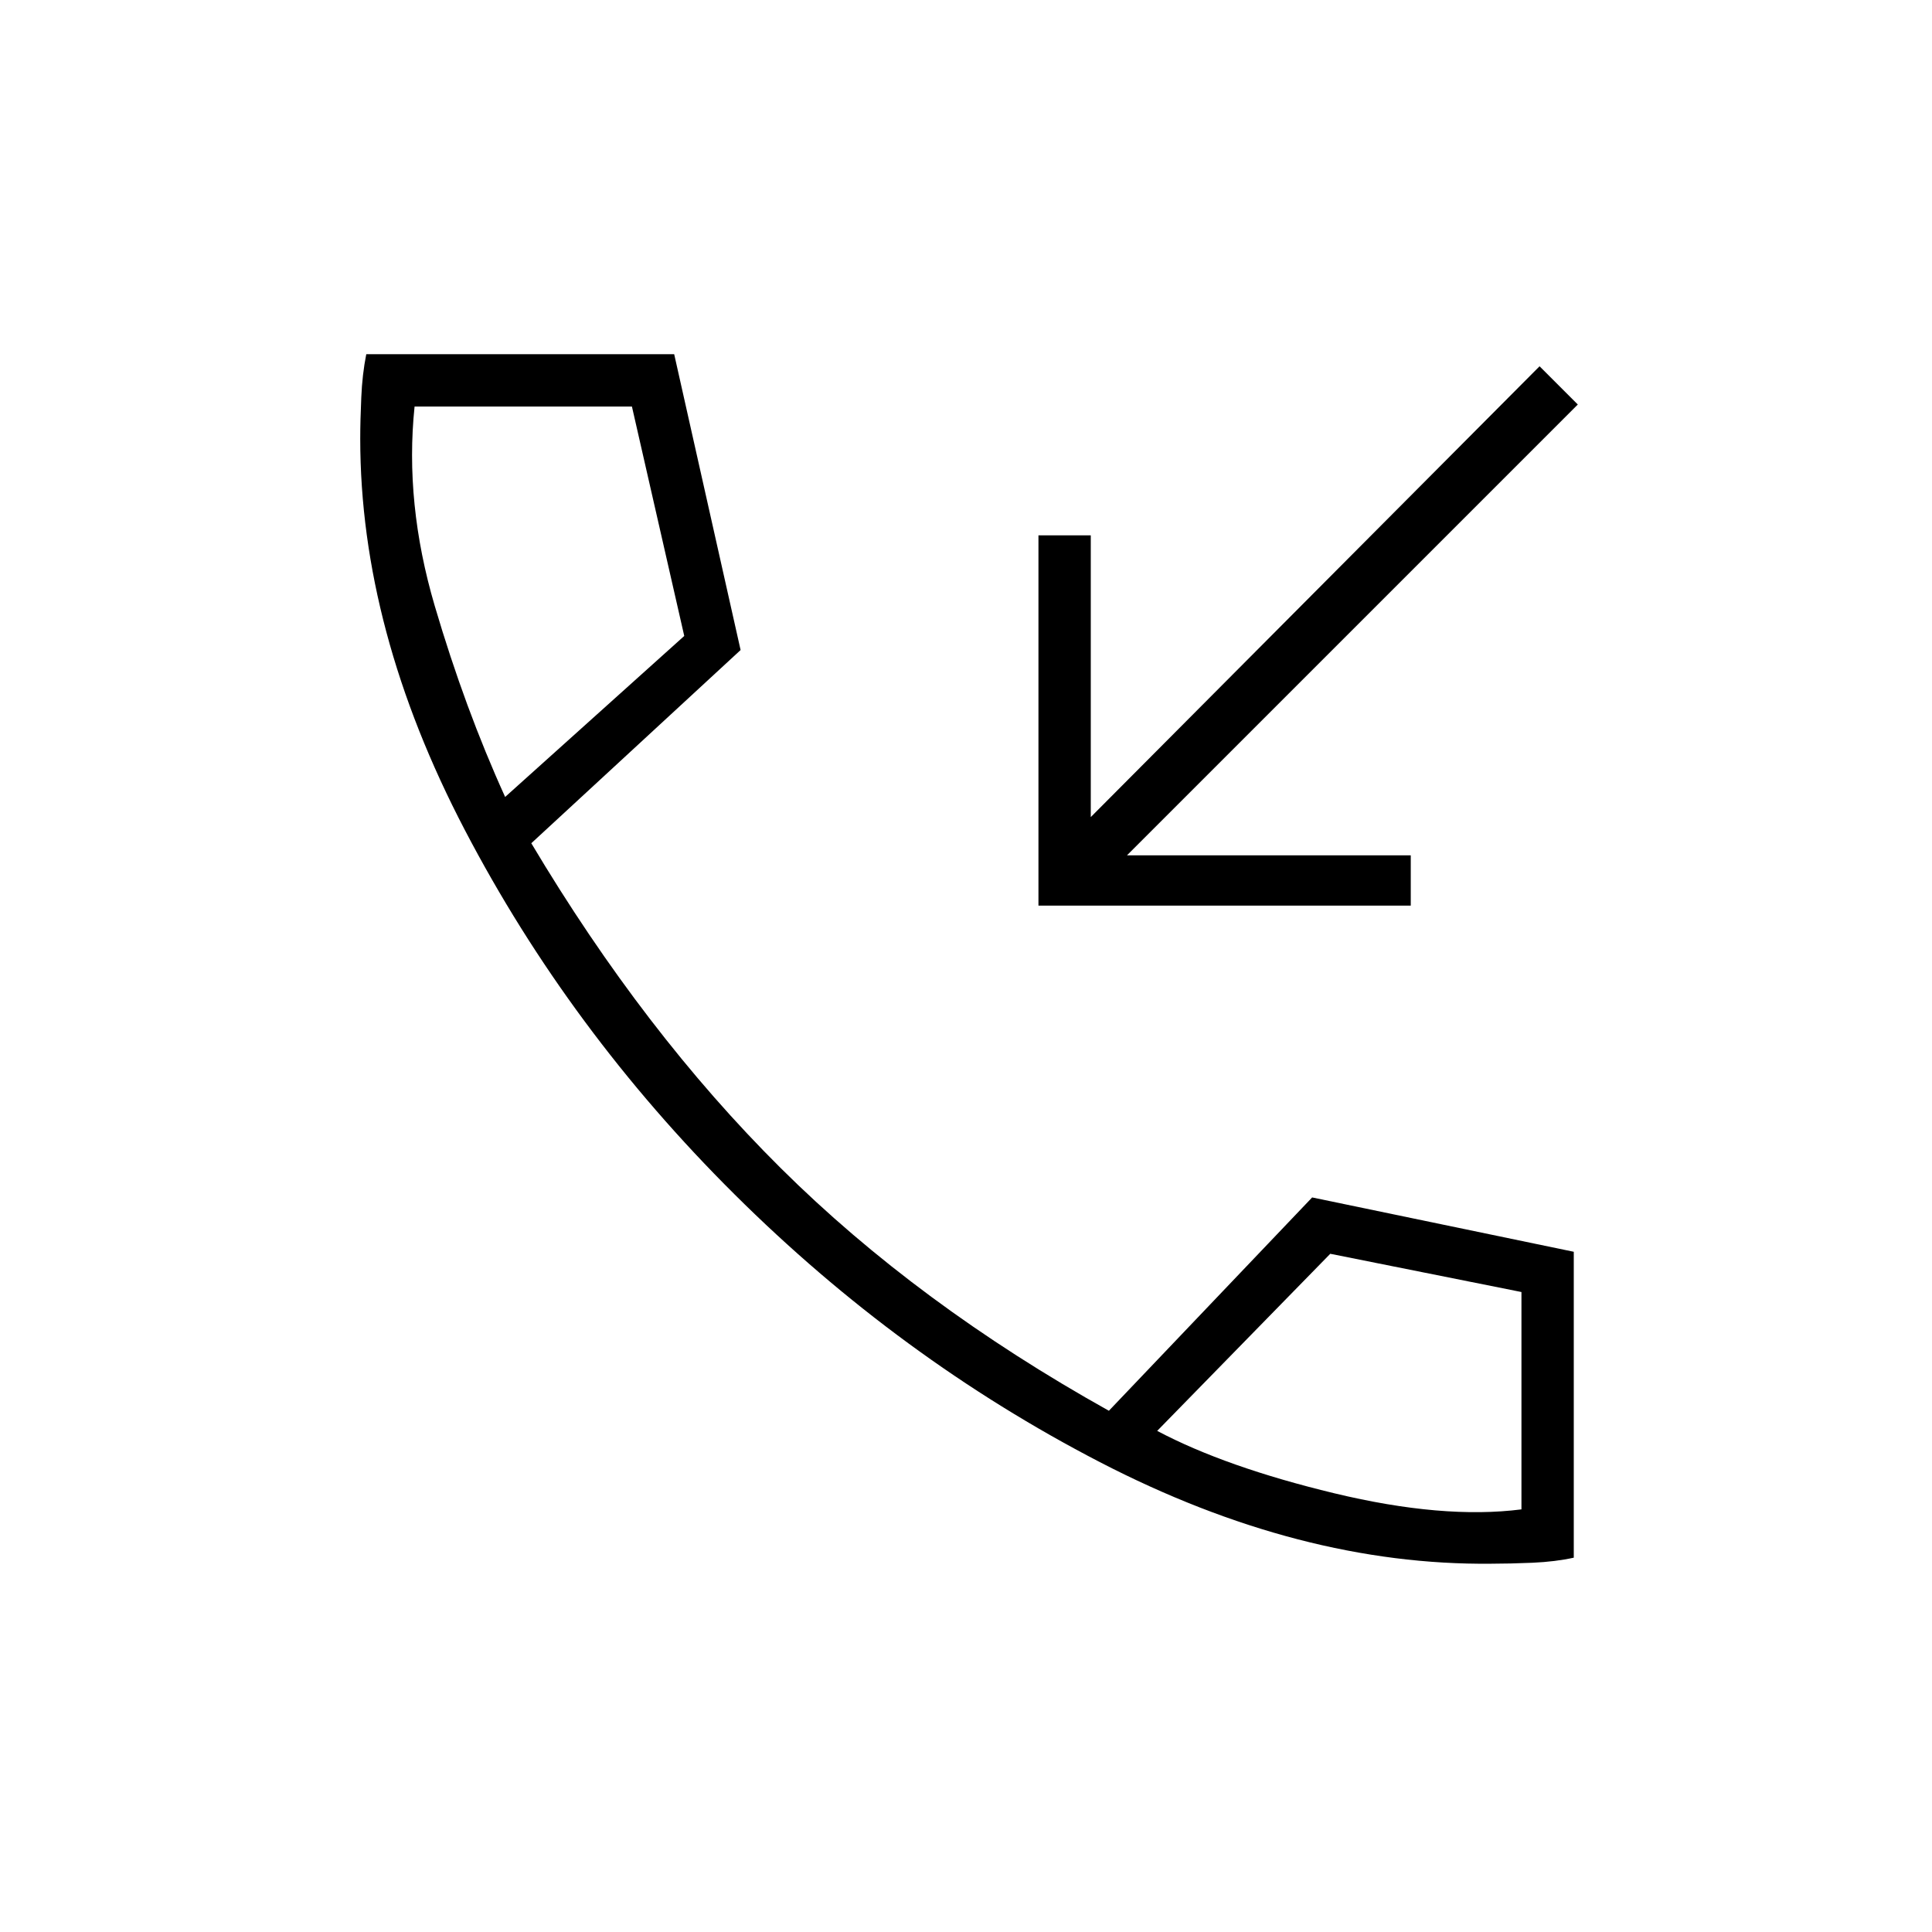 <svg xmlns="http://www.w3.org/2000/svg" height="24" width="24"><path d="M12.9 11.25V6.65H13.55V10.15L19.125 4.55L19.6 5.025L14 10.625H17.525V11.25ZM18.525 19.425Q16.15 19.45 13.663 18.163Q11.175 16.875 9.125 14.837Q7.075 12.8 5.775 10.312Q4.475 7.825 4.475 5.45Q4.475 5.225 4.488 4.937Q4.5 4.65 4.55 4.4H8.375L9.2 8.075L6.6 10.475Q8 12.825 9.7 14.512Q11.4 16.2 13.775 17.525L16.3 14.875L19.55 15.55V19.35Q19.325 19.4 19.038 19.413Q18.75 19.425 18.525 19.425ZM6.275 9.9 8.5 7.9 7.85 5.05H5.15Q5.025 6.25 5.4 7.525Q5.775 8.8 6.275 9.9ZM14.375 17.775Q15.225 18.225 16.575 18.55Q17.925 18.875 18.9 18.75V16.05L16.525 15.575ZM6.275 9.9Q6.275 9.9 6.275 9.9Q6.275 9.9 6.275 9.9ZM14.375 17.775Q14.375 17.775 14.375 17.775Q14.375 17.775 14.375 17.775Z"/></svg>